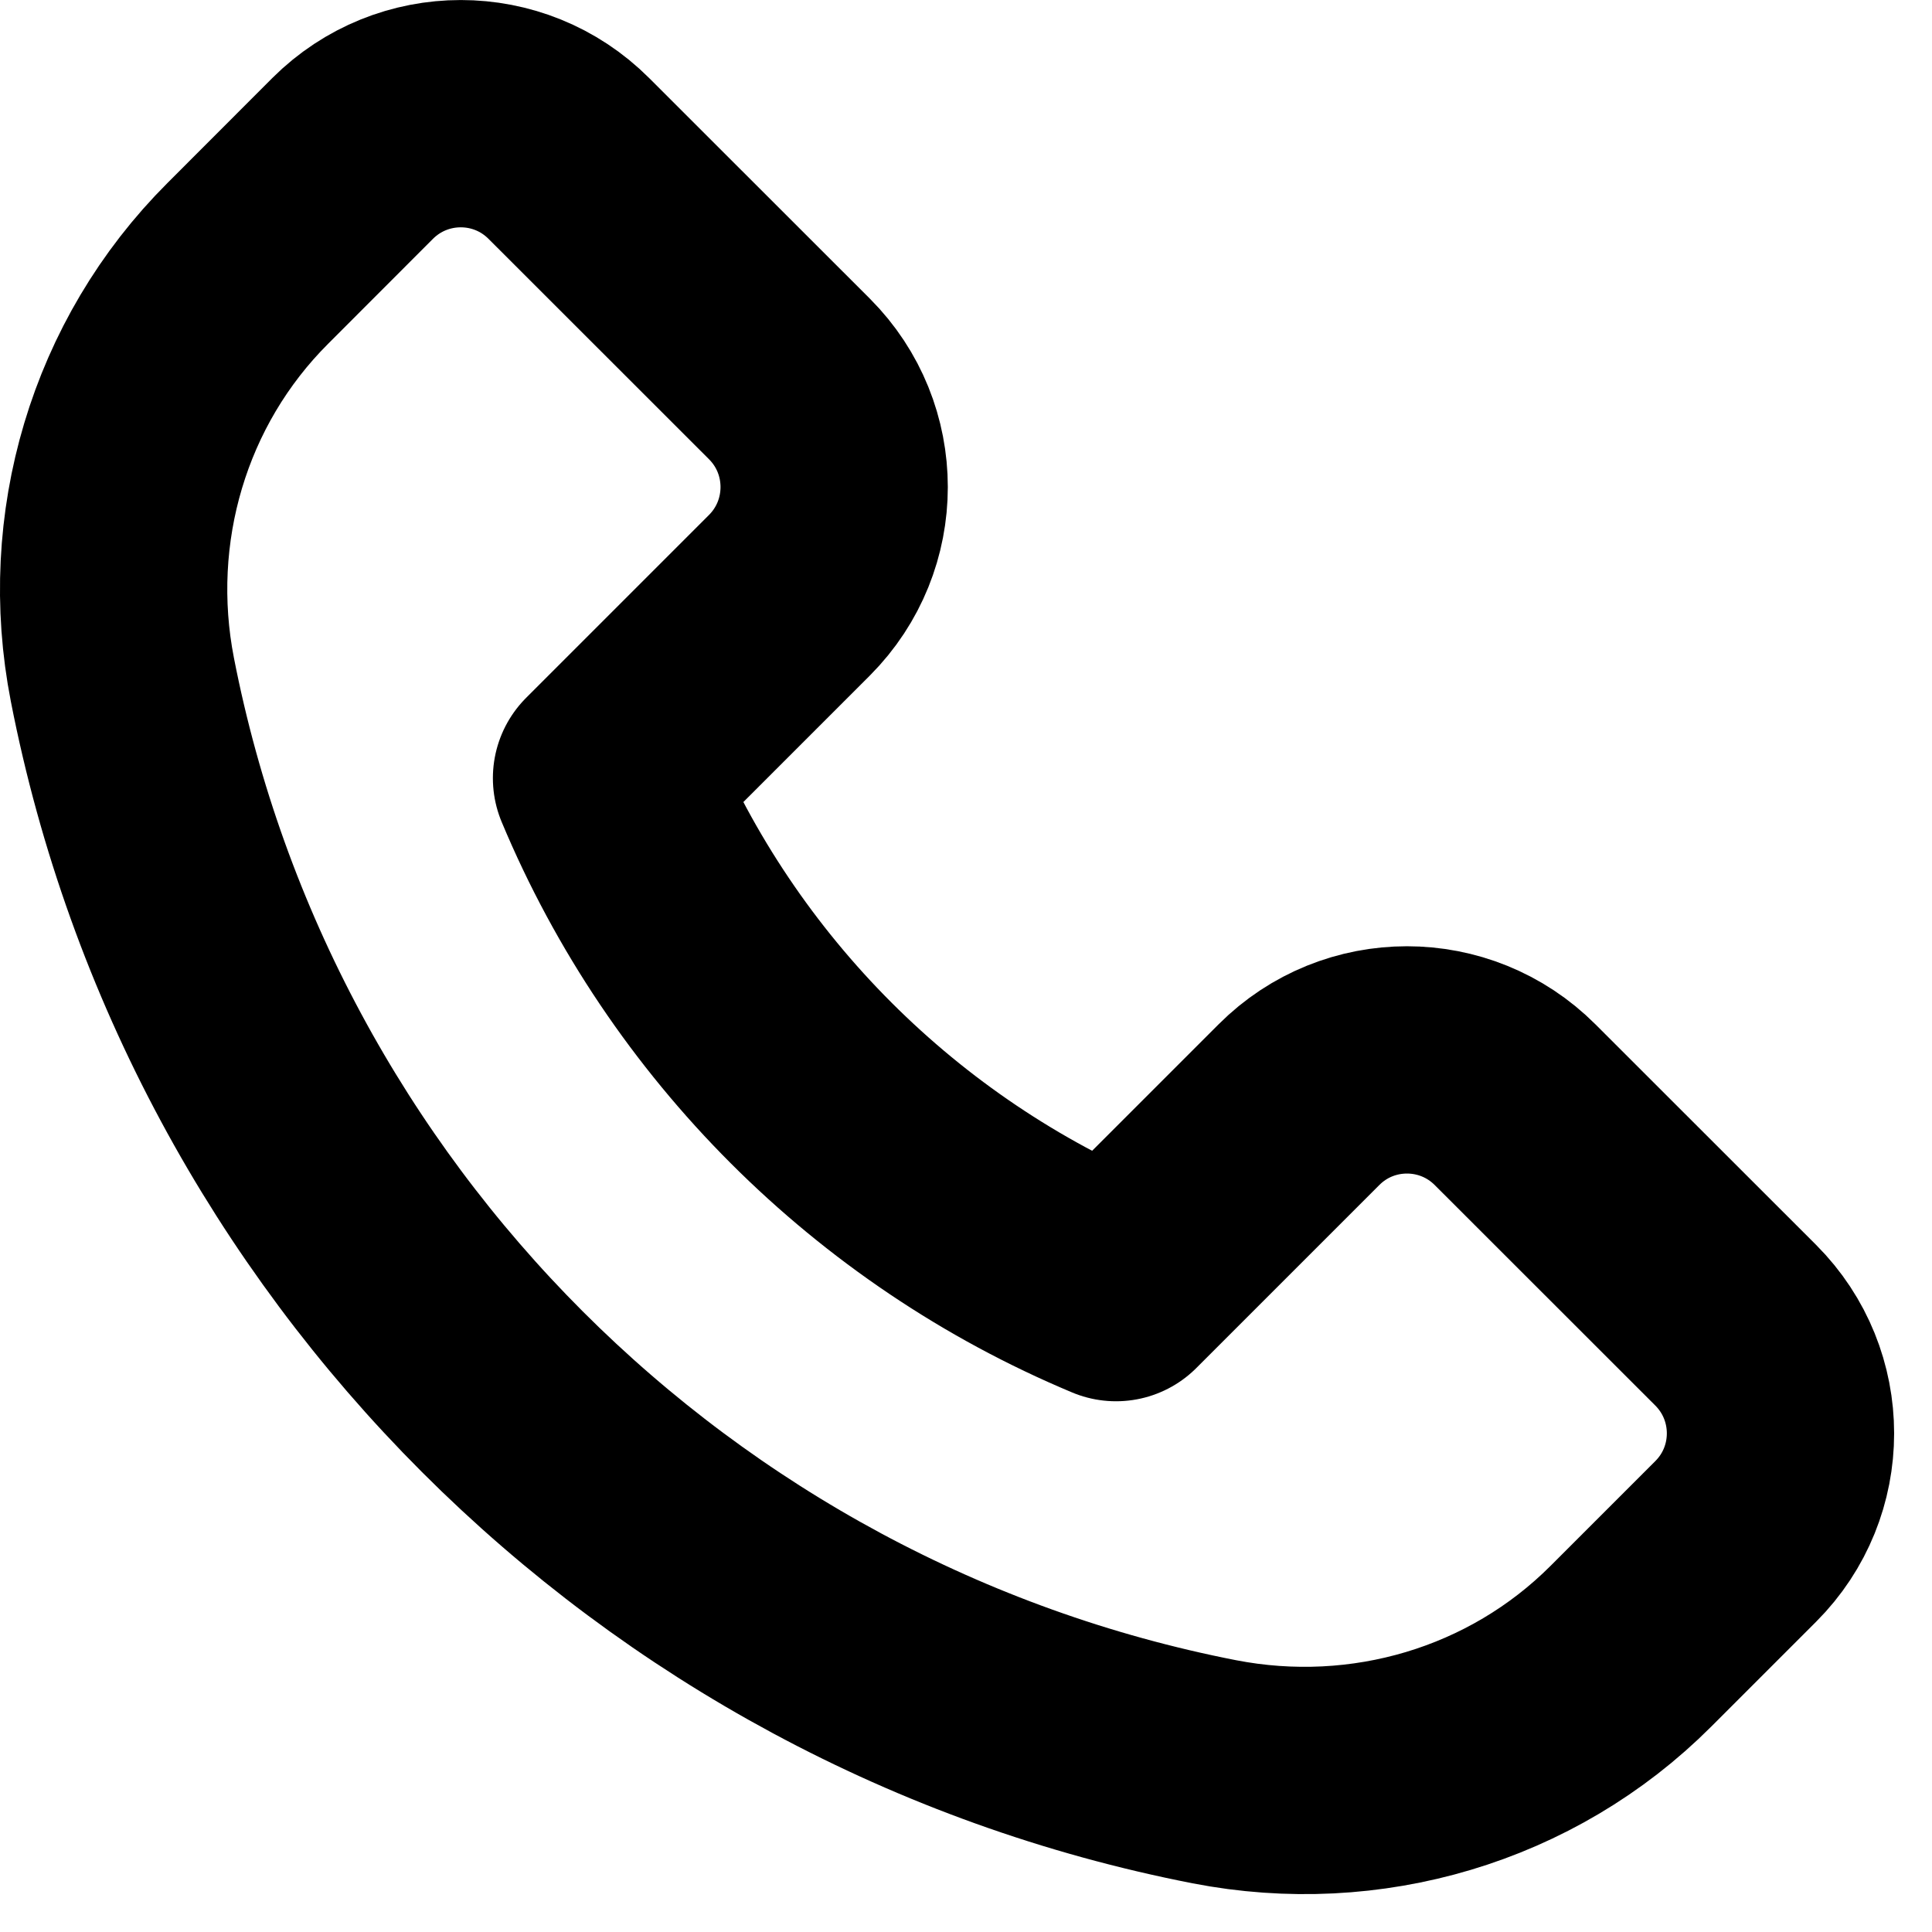 <svg width="17" height="17" viewBox="0 0 17 17" fill="none" xmlns="http://www.w3.org/2000/svg">
<path fill-rule="evenodd" clip-rule="evenodd" d="M15.273 11.661L13.331 9.72C12.806 9.195 11.954 9.195 11.43 9.72L9.82 11.33C7.8 10.485 6.181 8.867 5.337 6.847L6.947 5.237C7.471 4.711 7.471 3.86 6.947 3.335L5.005 1.394C4.48 0.869 3.629 0.869 3.103 1.394L2.181 2.317C1.221 3.275 0.817 4.651 1.077 5.981C2.022 10.821 5.845 14.645 10.685 15.59C12.016 15.849 13.391 15.445 14.35 14.486L15.273 13.563C15.798 13.038 15.798 12.187 15.273 11.661Z" stroke="black" stroke-width="2" stroke-linecap="round" stroke-linejoin="round"/>
</svg>
